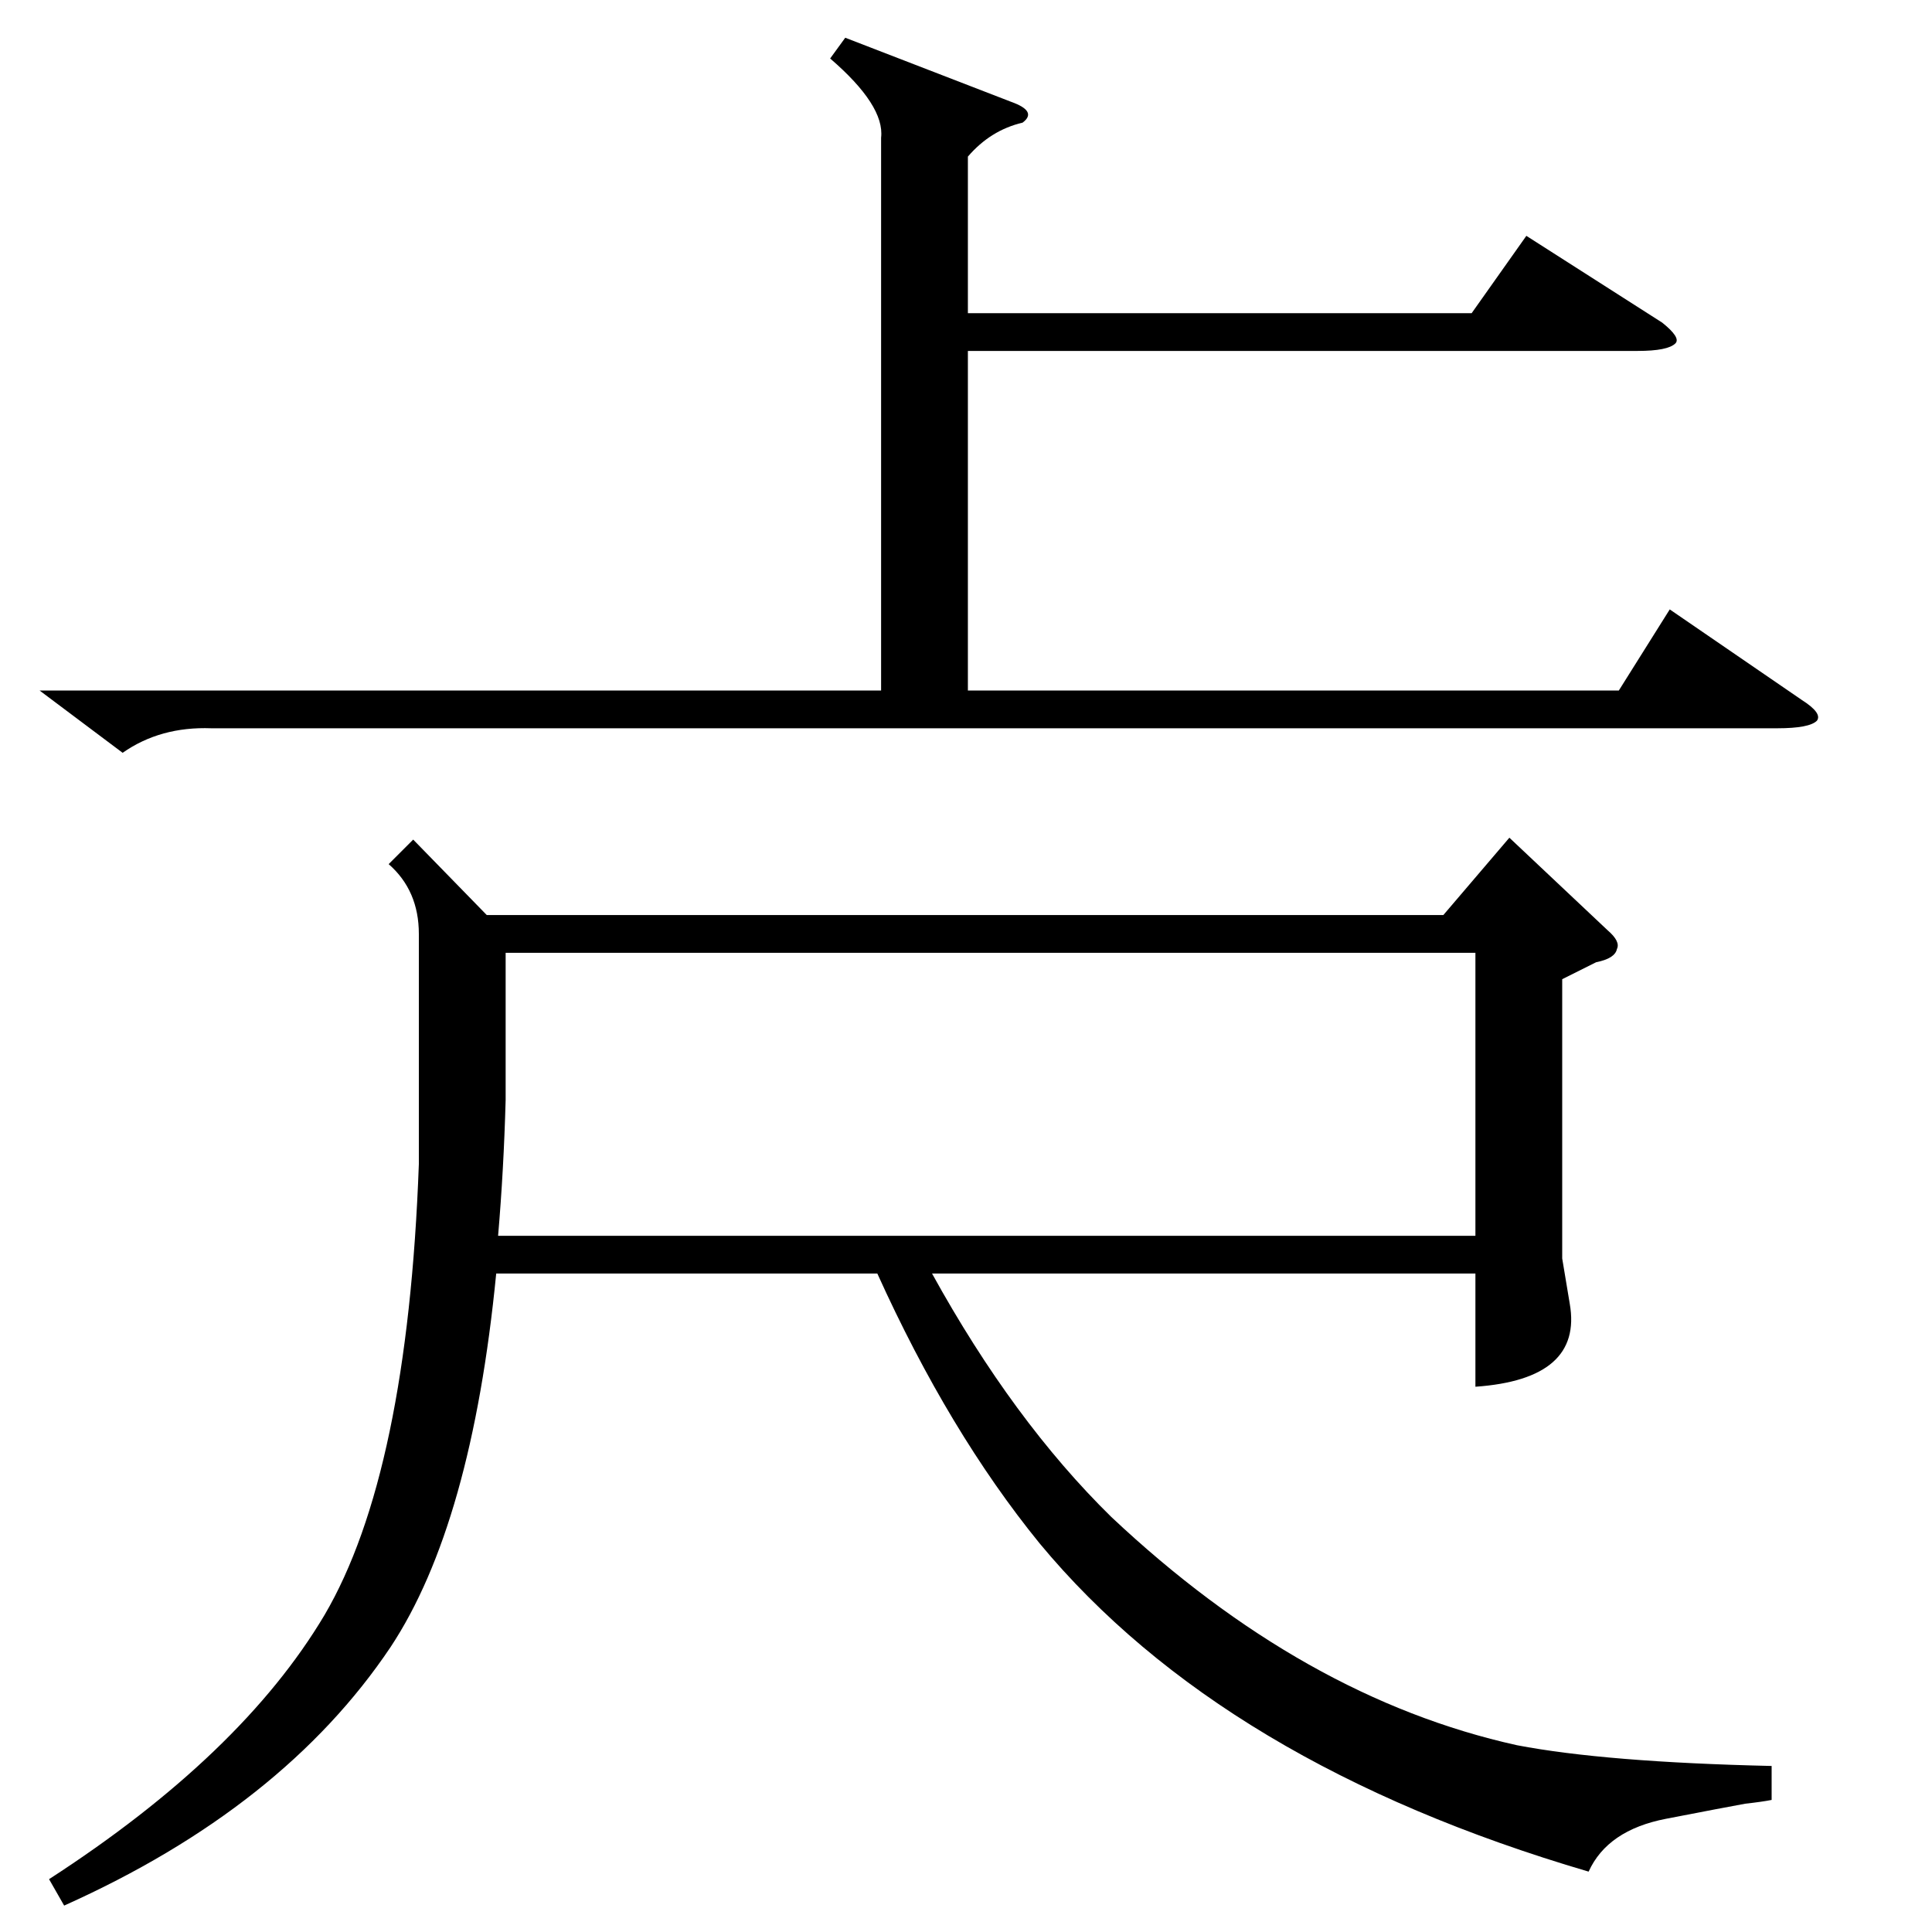 <?xml version="1.0" standalone="no"?>
<!DOCTYPE svg PUBLIC "-//W3C//DTD SVG 1.1//EN" "http://www.w3.org/Graphics/SVG/1.1/DTD/svg11.dtd" >
<svg xmlns="http://www.w3.org/2000/svg" xmlns:xlink="http://www.w3.org/1999/xlink" version="1.1" viewBox="0 -205 1024 1024">
  <g transform="matrix(1 0 0 -1 0 819)">
   <path fill="currentColor"
d="M219 579l39 -40h507l35 41l52 -49q7 -6 5 -10q-1 -5 -11 -7l-18 -9v-148l4 -24q7 -40 -50 -44v60h-288q43 -78 95 -129q102 -96 215 -121q47 -9 135 -11v-18q-5 -1 -14 -2q-11 -2 -42 -8t-41 -28q-194 57 -291 174q-48 59 -86 143h-202q-13 -133 -56 -198
q-57 -85 -173 -137l-8 14q102 66 146 140q44 75 50 239v122q0 23 -16 37zM264 369h518v150h-514v-78q-1 -37 -4 -72zM448 1004l88 -34q14 -5 6 -11q-17 -4 -29 -18v-83h267l29 41l72 -46q10 -8 7 -11q-4 -4 -20 -4h-355v-180h345l27 43l70 -48q11 -7 8 -11q-4 -4 -21 -4
h-830q-27 1 -47 -13l-44 33h446v293q2 17 -27 42z" />
  </g>

</svg>
